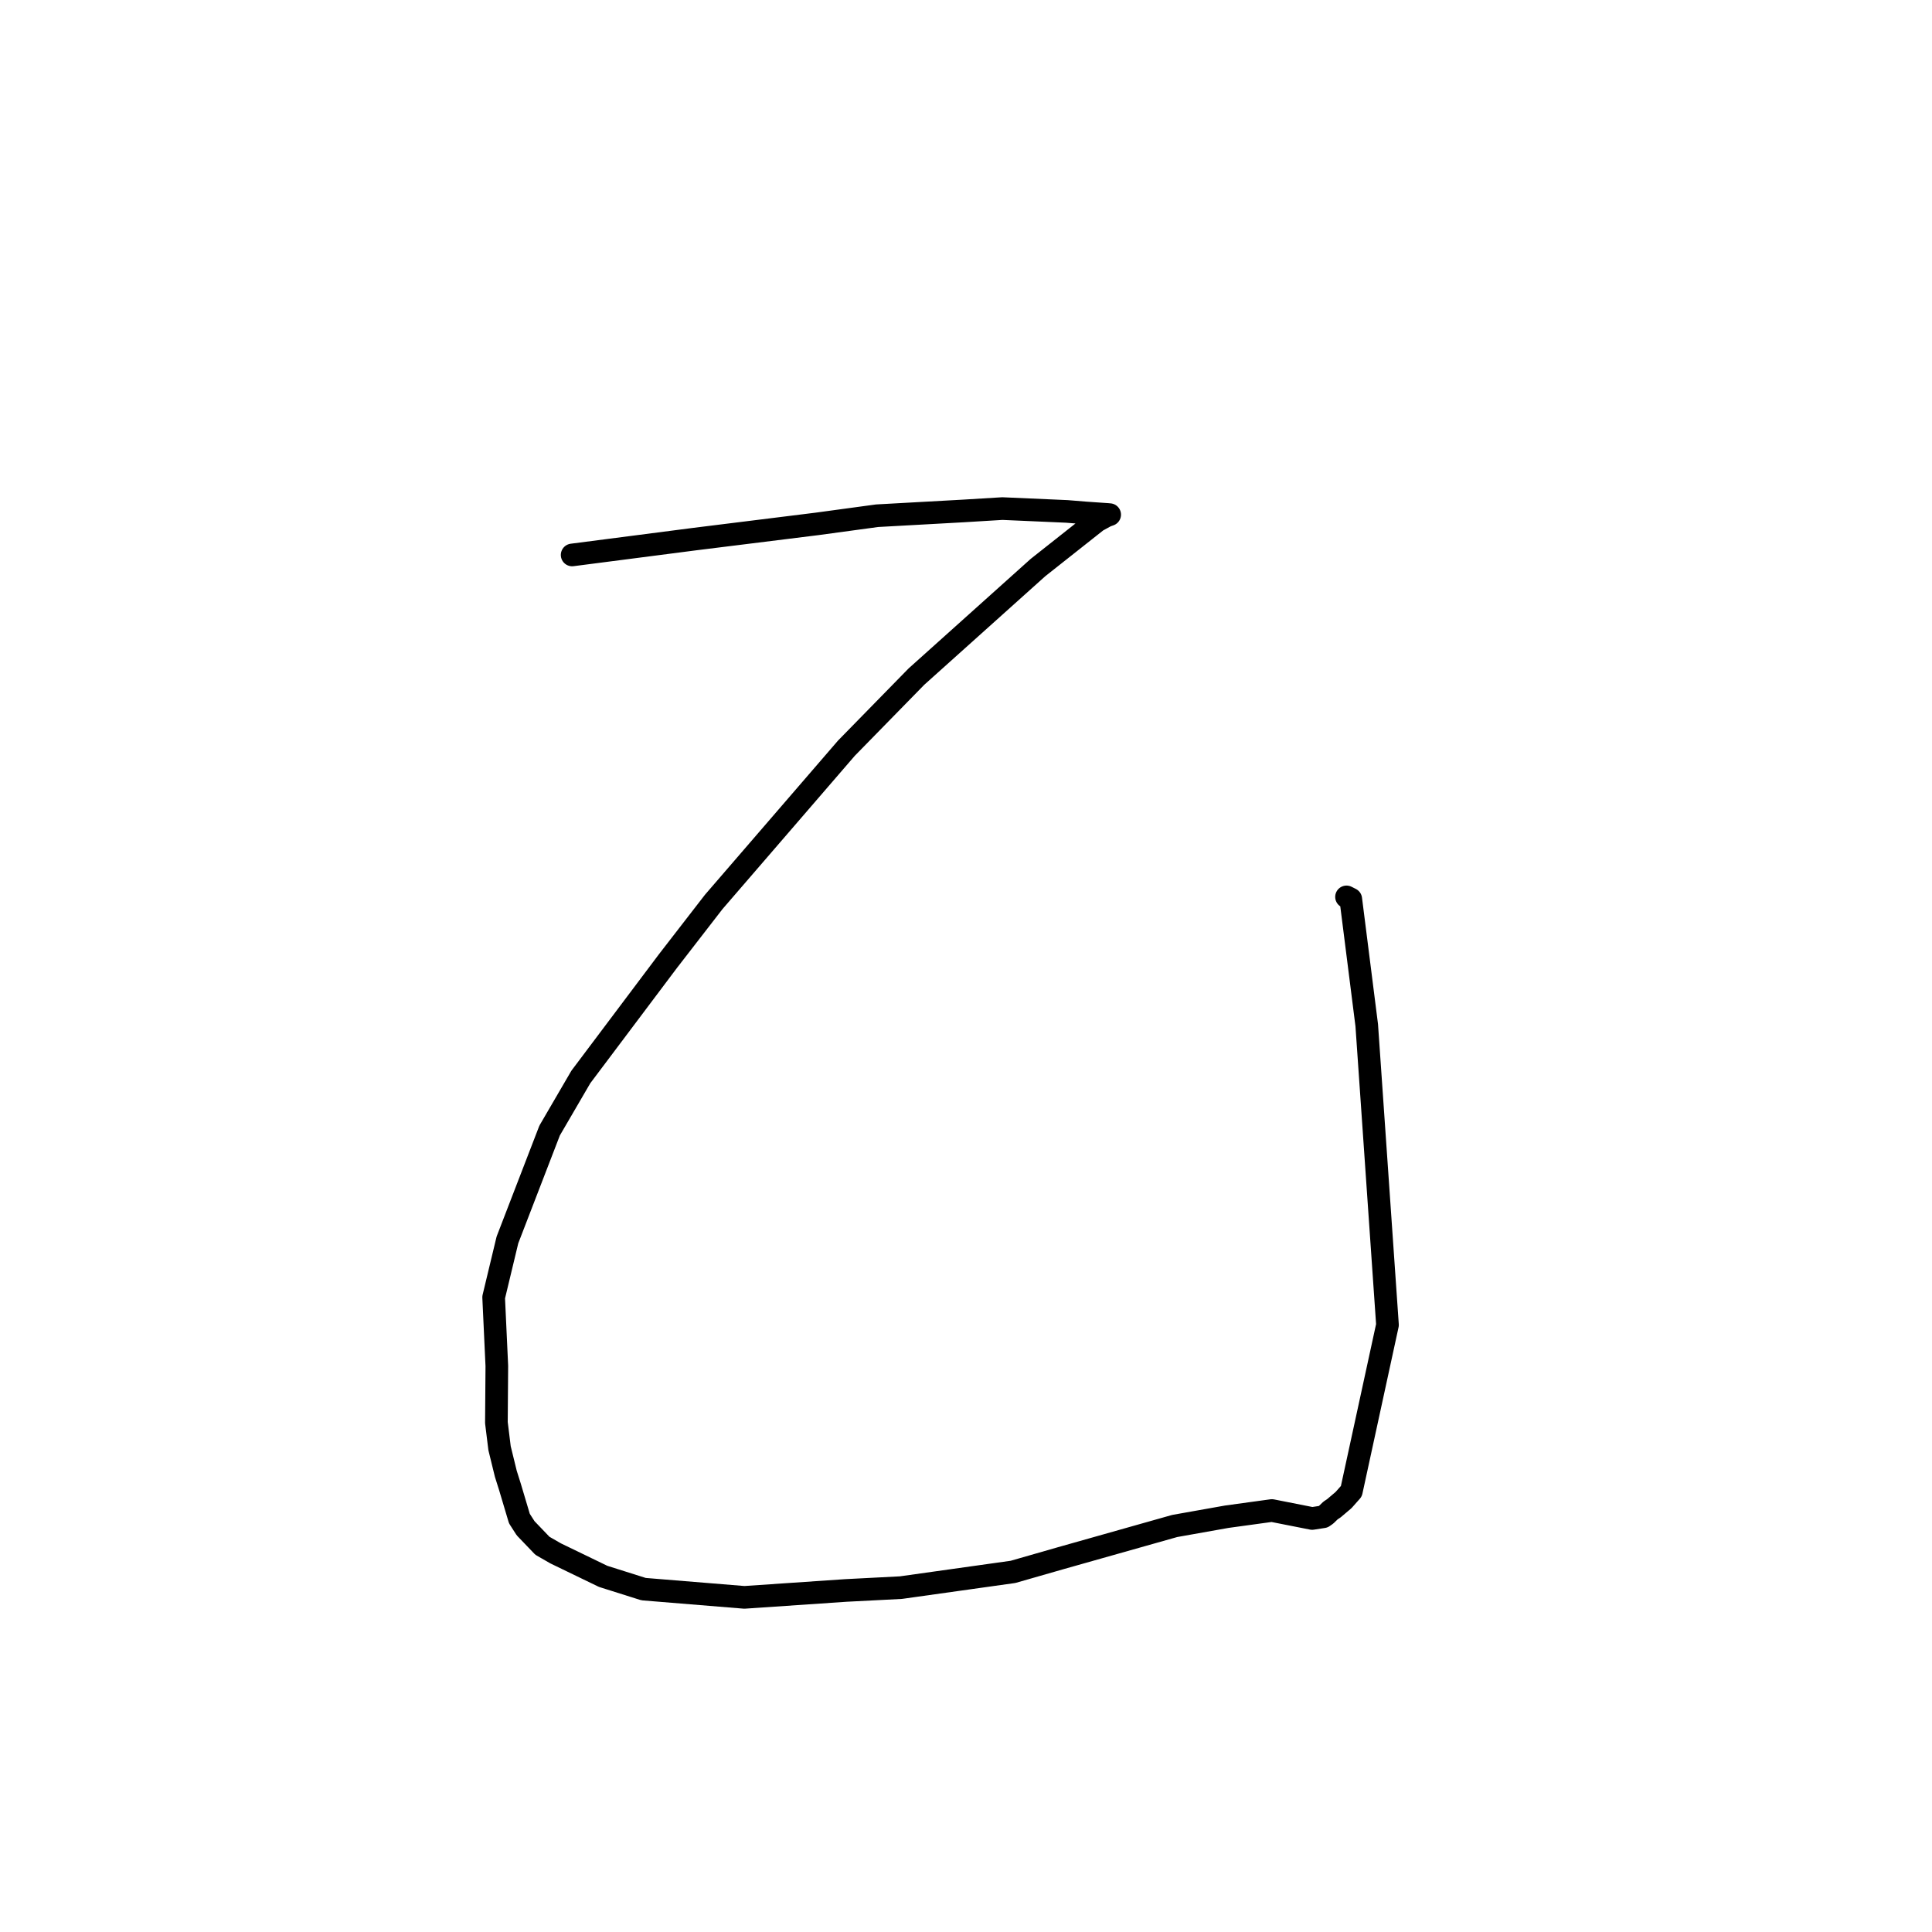 <?xml version="1.0" standalone="no"?>
    <svg width="256" height="256" xmlns="http://www.w3.org/2000/svg" version="1.1">
    <polyline stroke="black" stroke-width="3" stroke-linecap="round" fill="transparent" stroke-linejoin="round" points="75.812 73.534 83.93 72.484 92.049 71.433 108.249 69.42 116.222 68.336 127.651 67.704 132.821 67.39 141.373 67.766 143.852 67.967 146.358 68.141 146.654 68.16 146.954 68.186 147.007 68.191 147.038 68.193 146.569 68.359 145.348 69.027 137.538 75.203 121.433 89.653 112.152 99.14 94.572 119.51 88.5 127.357 76.966 142.702 72.827 149.804 67.237 164.299 65.411 171.901 65.833 180.997 65.775 188.505 66.194 191.898 67.025 195.289 67.573 197.028 68.823 201.22 69.649 202.505 71.873 204.824 73.627 205.832 79.919 208.876 85.275 210.567 98.636 211.659 112.089 210.744 119.378 210.369 134.228 208.283 140.535 206.473 155.649 202.202 162.556 200.973 168.531 200.152 170.35 200.512 173.867 201.206 175.339 200.98 175.706 200.724 176.306 200.145 176.741 199.857 178.026 198.767 179.061 197.6 183.849 175.557 181.1 135.85 178.983 119.128 178.421 118.843 " />
        </svg>